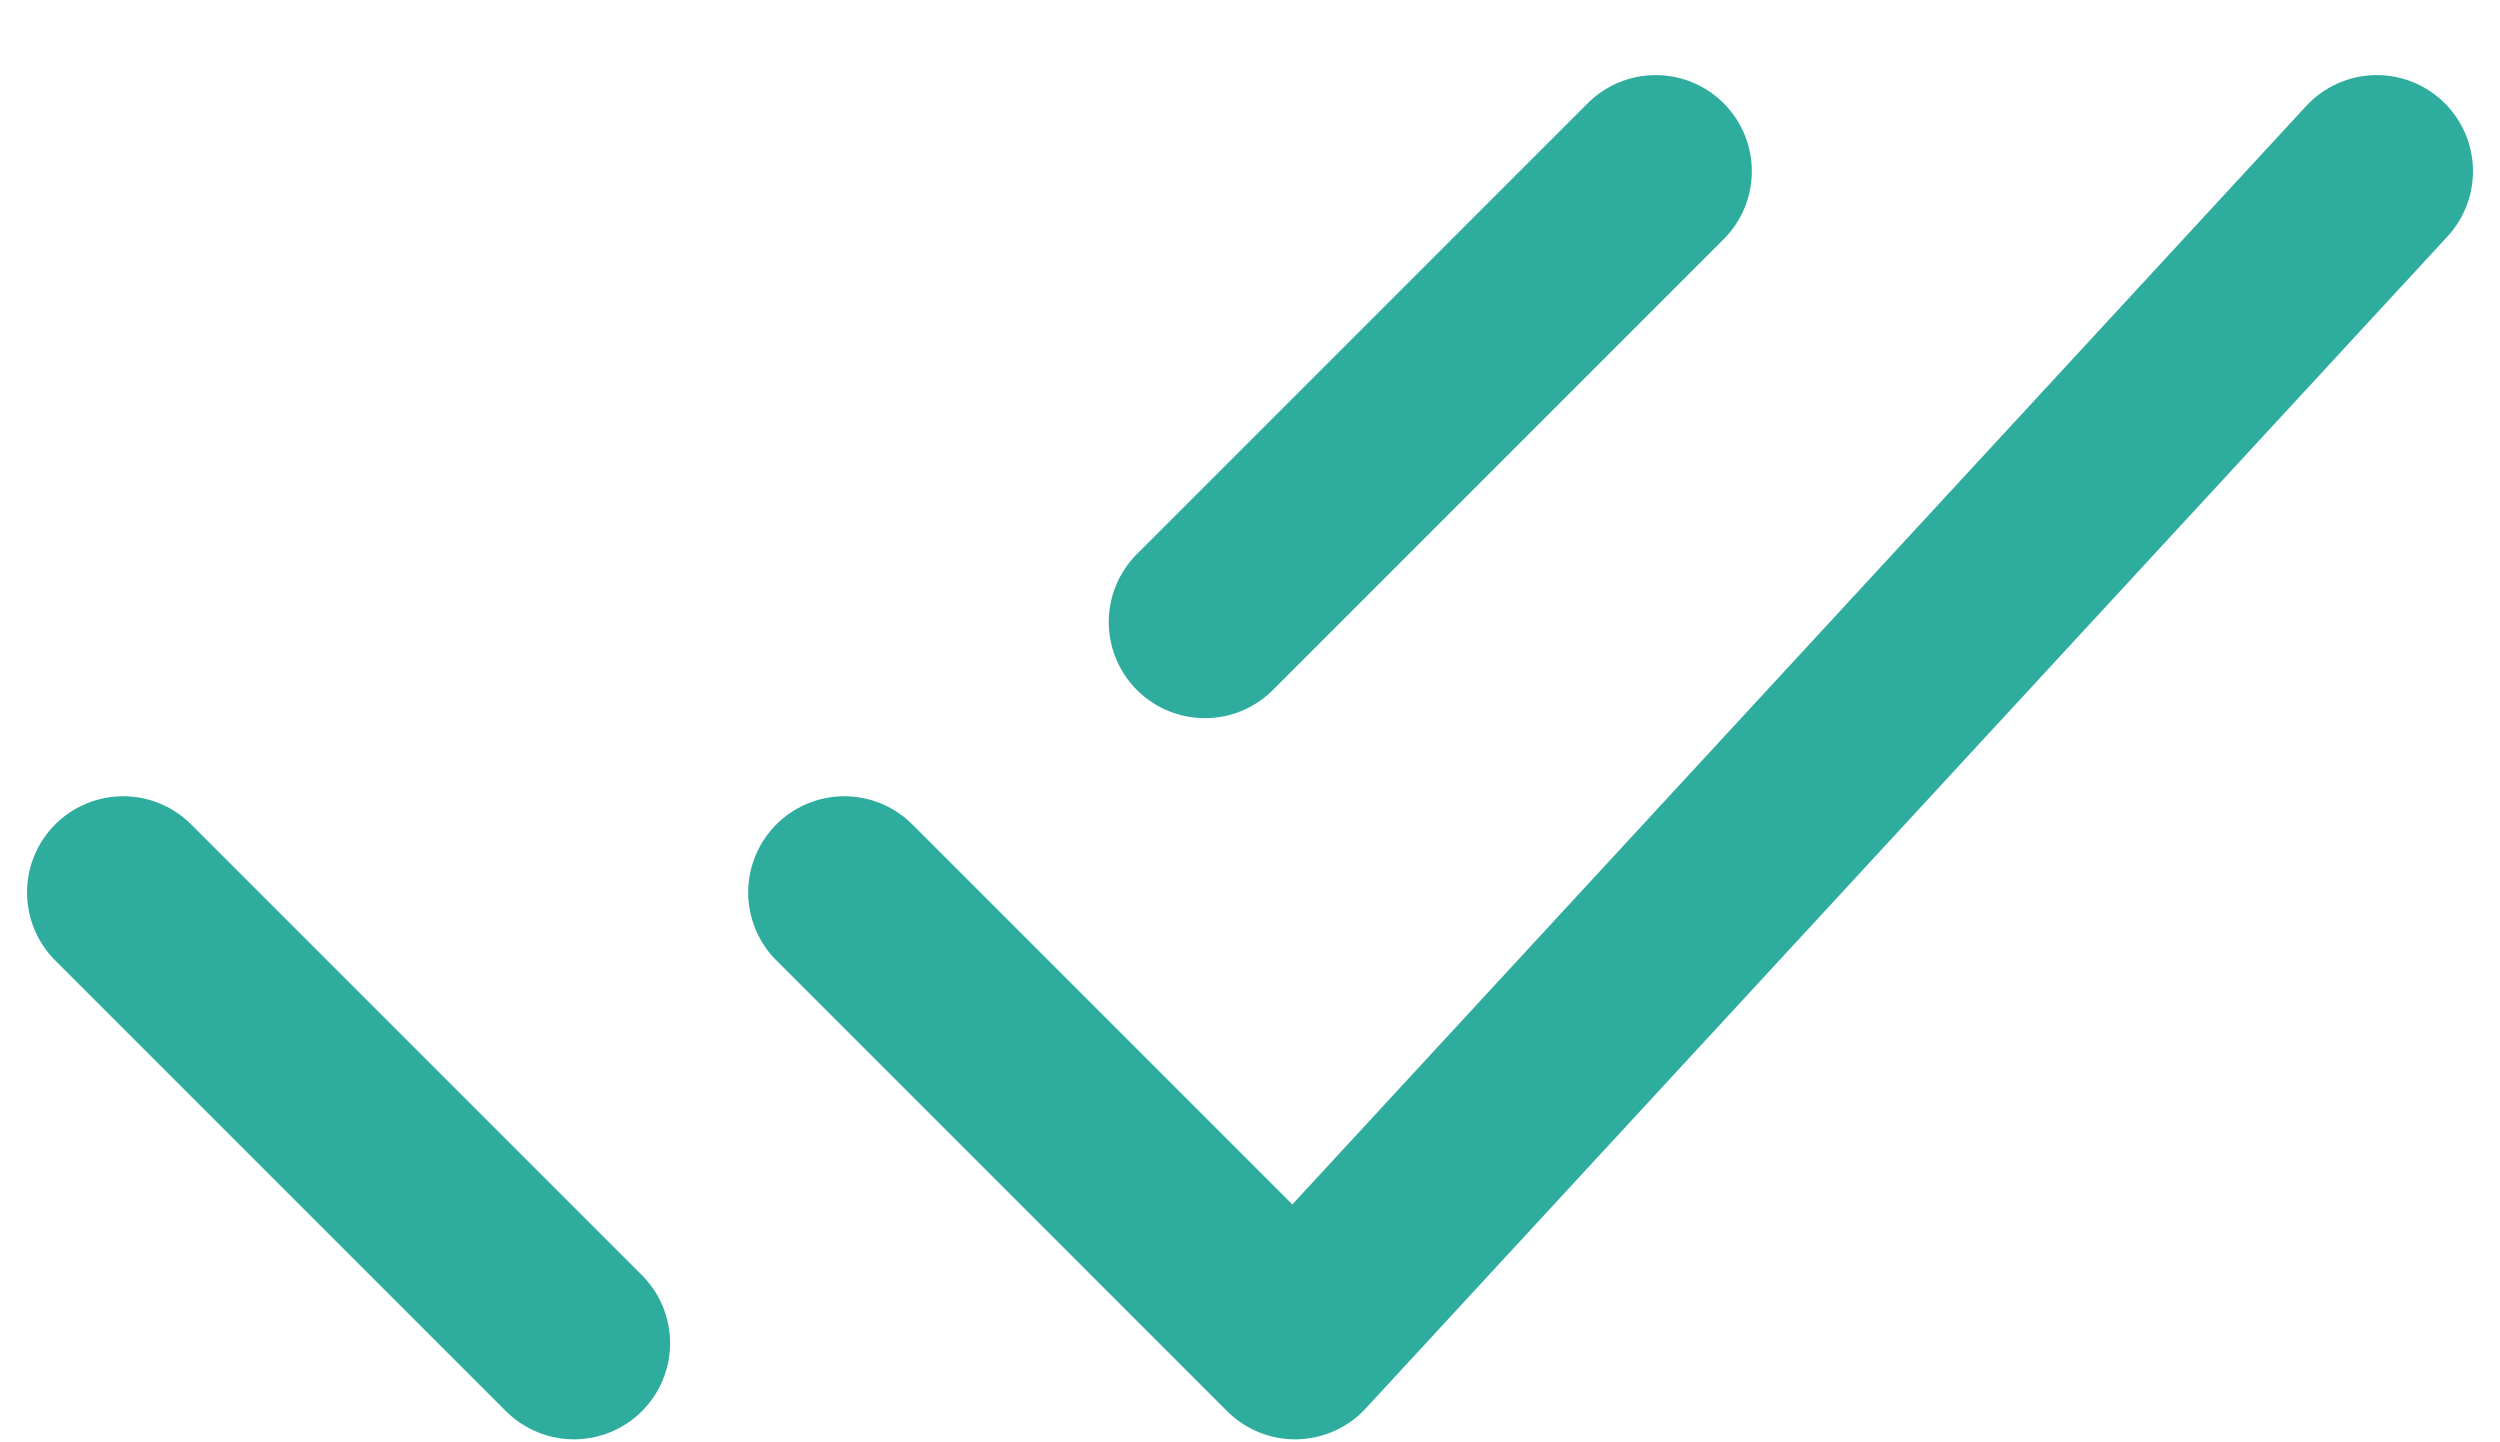 <svg width="26" height="15" viewBox="0 0 26 15" fill="none" xmlns="http://www.w3.org/2000/svg">
<path d="M1.281 9.281L5.969 13.969M12.531 6.469L17.219 1.781M8.781 9.281L13.469 13.969L24.719 1.781" stroke="#2EAD9F" stroke-width="2" stroke-linecap="round" stroke-linejoin="round"/>
</svg>
